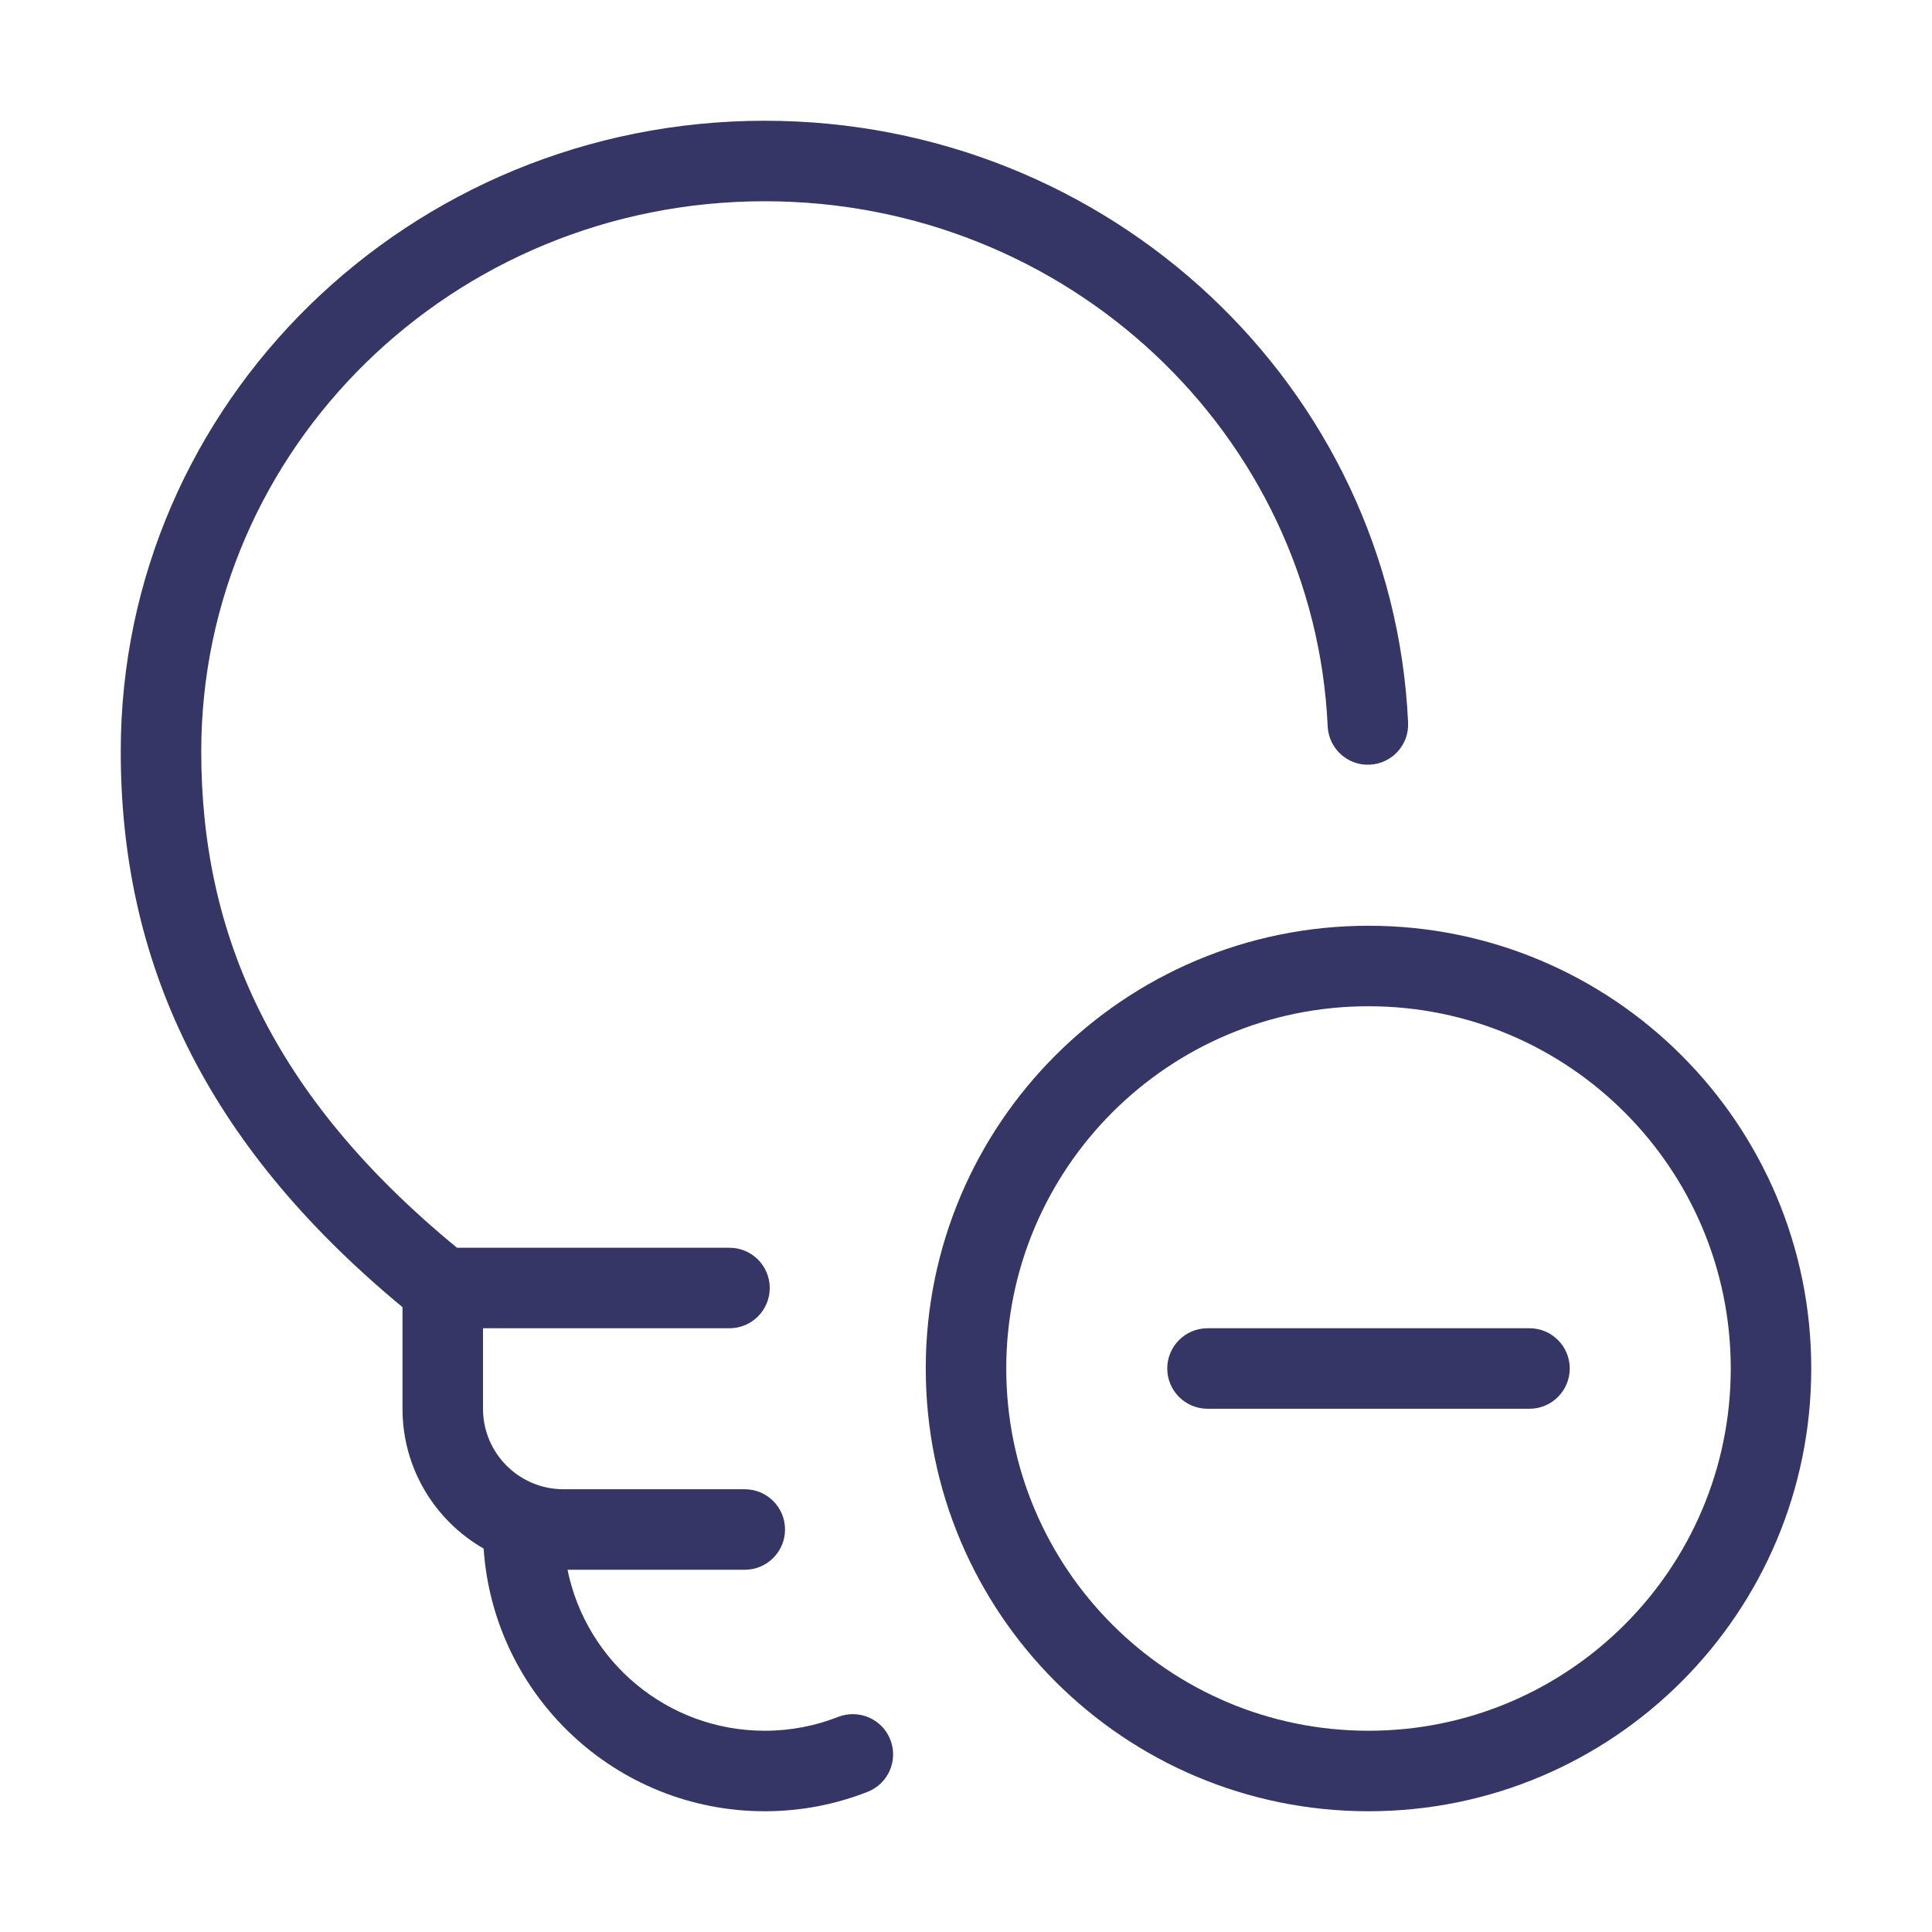<svg width="24" height="24" viewBox="0 0 24 24" fill="none" xmlns="http://www.w3.org/2000/svg">
<path d="M9.5 2.5C5.623 2.5 2.5 5.57 2.5 9.335C2.5 11.614 3.383 13.616 5.677 15.5H9.062C9.338 15.5 9.562 15.724 9.562 16C9.562 16.276 9.338 16.5 9.062 16.5H6V17.5C6 18.052 6.448 18.5 7 18.5H9.252C9.528 18.5 9.752 18.724 9.752 19C9.752 19.276 9.528 19.5 9.252 19.5H7.05C7.282 20.641 8.291 21.5 9.5 21.5C9.823 21.5 10.13 21.439 10.412 21.328C10.669 21.228 10.96 21.354 11.06 21.611C11.161 21.869 11.034 22.159 10.777 22.259C10.381 22.415 9.95 22.5 9.5 22.5C7.647 22.5 6.13 21.059 6.008 19.237C5.406 18.892 5 18.244 5 17.5V16.238C2.53 14.194 1.5 11.931 1.5 9.335C1.5 4.997 5.092 1.5 9.5 1.5C13.786 1.5 17.3 4.806 17.492 8.977C17.505 9.253 17.291 9.487 17.015 9.499C16.739 9.512 16.506 9.299 16.493 9.023C16.327 5.403 13.269 2.5 9.5 2.5Z" fill="#353566"/>
<path d="M19 17.5C19.276 17.5 19.5 17.276 19.5 17C19.5 16.724 19.276 16.5 19 16.5H15C14.724 16.5 14.5 16.724 14.5 17C14.5 17.276 14.724 17.5 15 17.5H19Z" fill="#353566"/>
<path fill-rule="evenodd" clip-rule="evenodd" d="M11.5 17C11.5 13.962 13.962 11.5 17 11.5C20.038 11.5 22.5 13.962 22.5 17C22.5 20.038 20.038 22.5 17 22.5C13.962 22.5 11.5 20.038 11.5 17ZM17 12.5C14.515 12.5 12.5 14.515 12.5 17C12.5 19.485 14.515 21.5 17 21.5C19.485 21.5 21.5 19.485 21.5 17C21.5 14.515 19.485 12.5 17 12.5Z" fill="#353566"/>
</svg>
